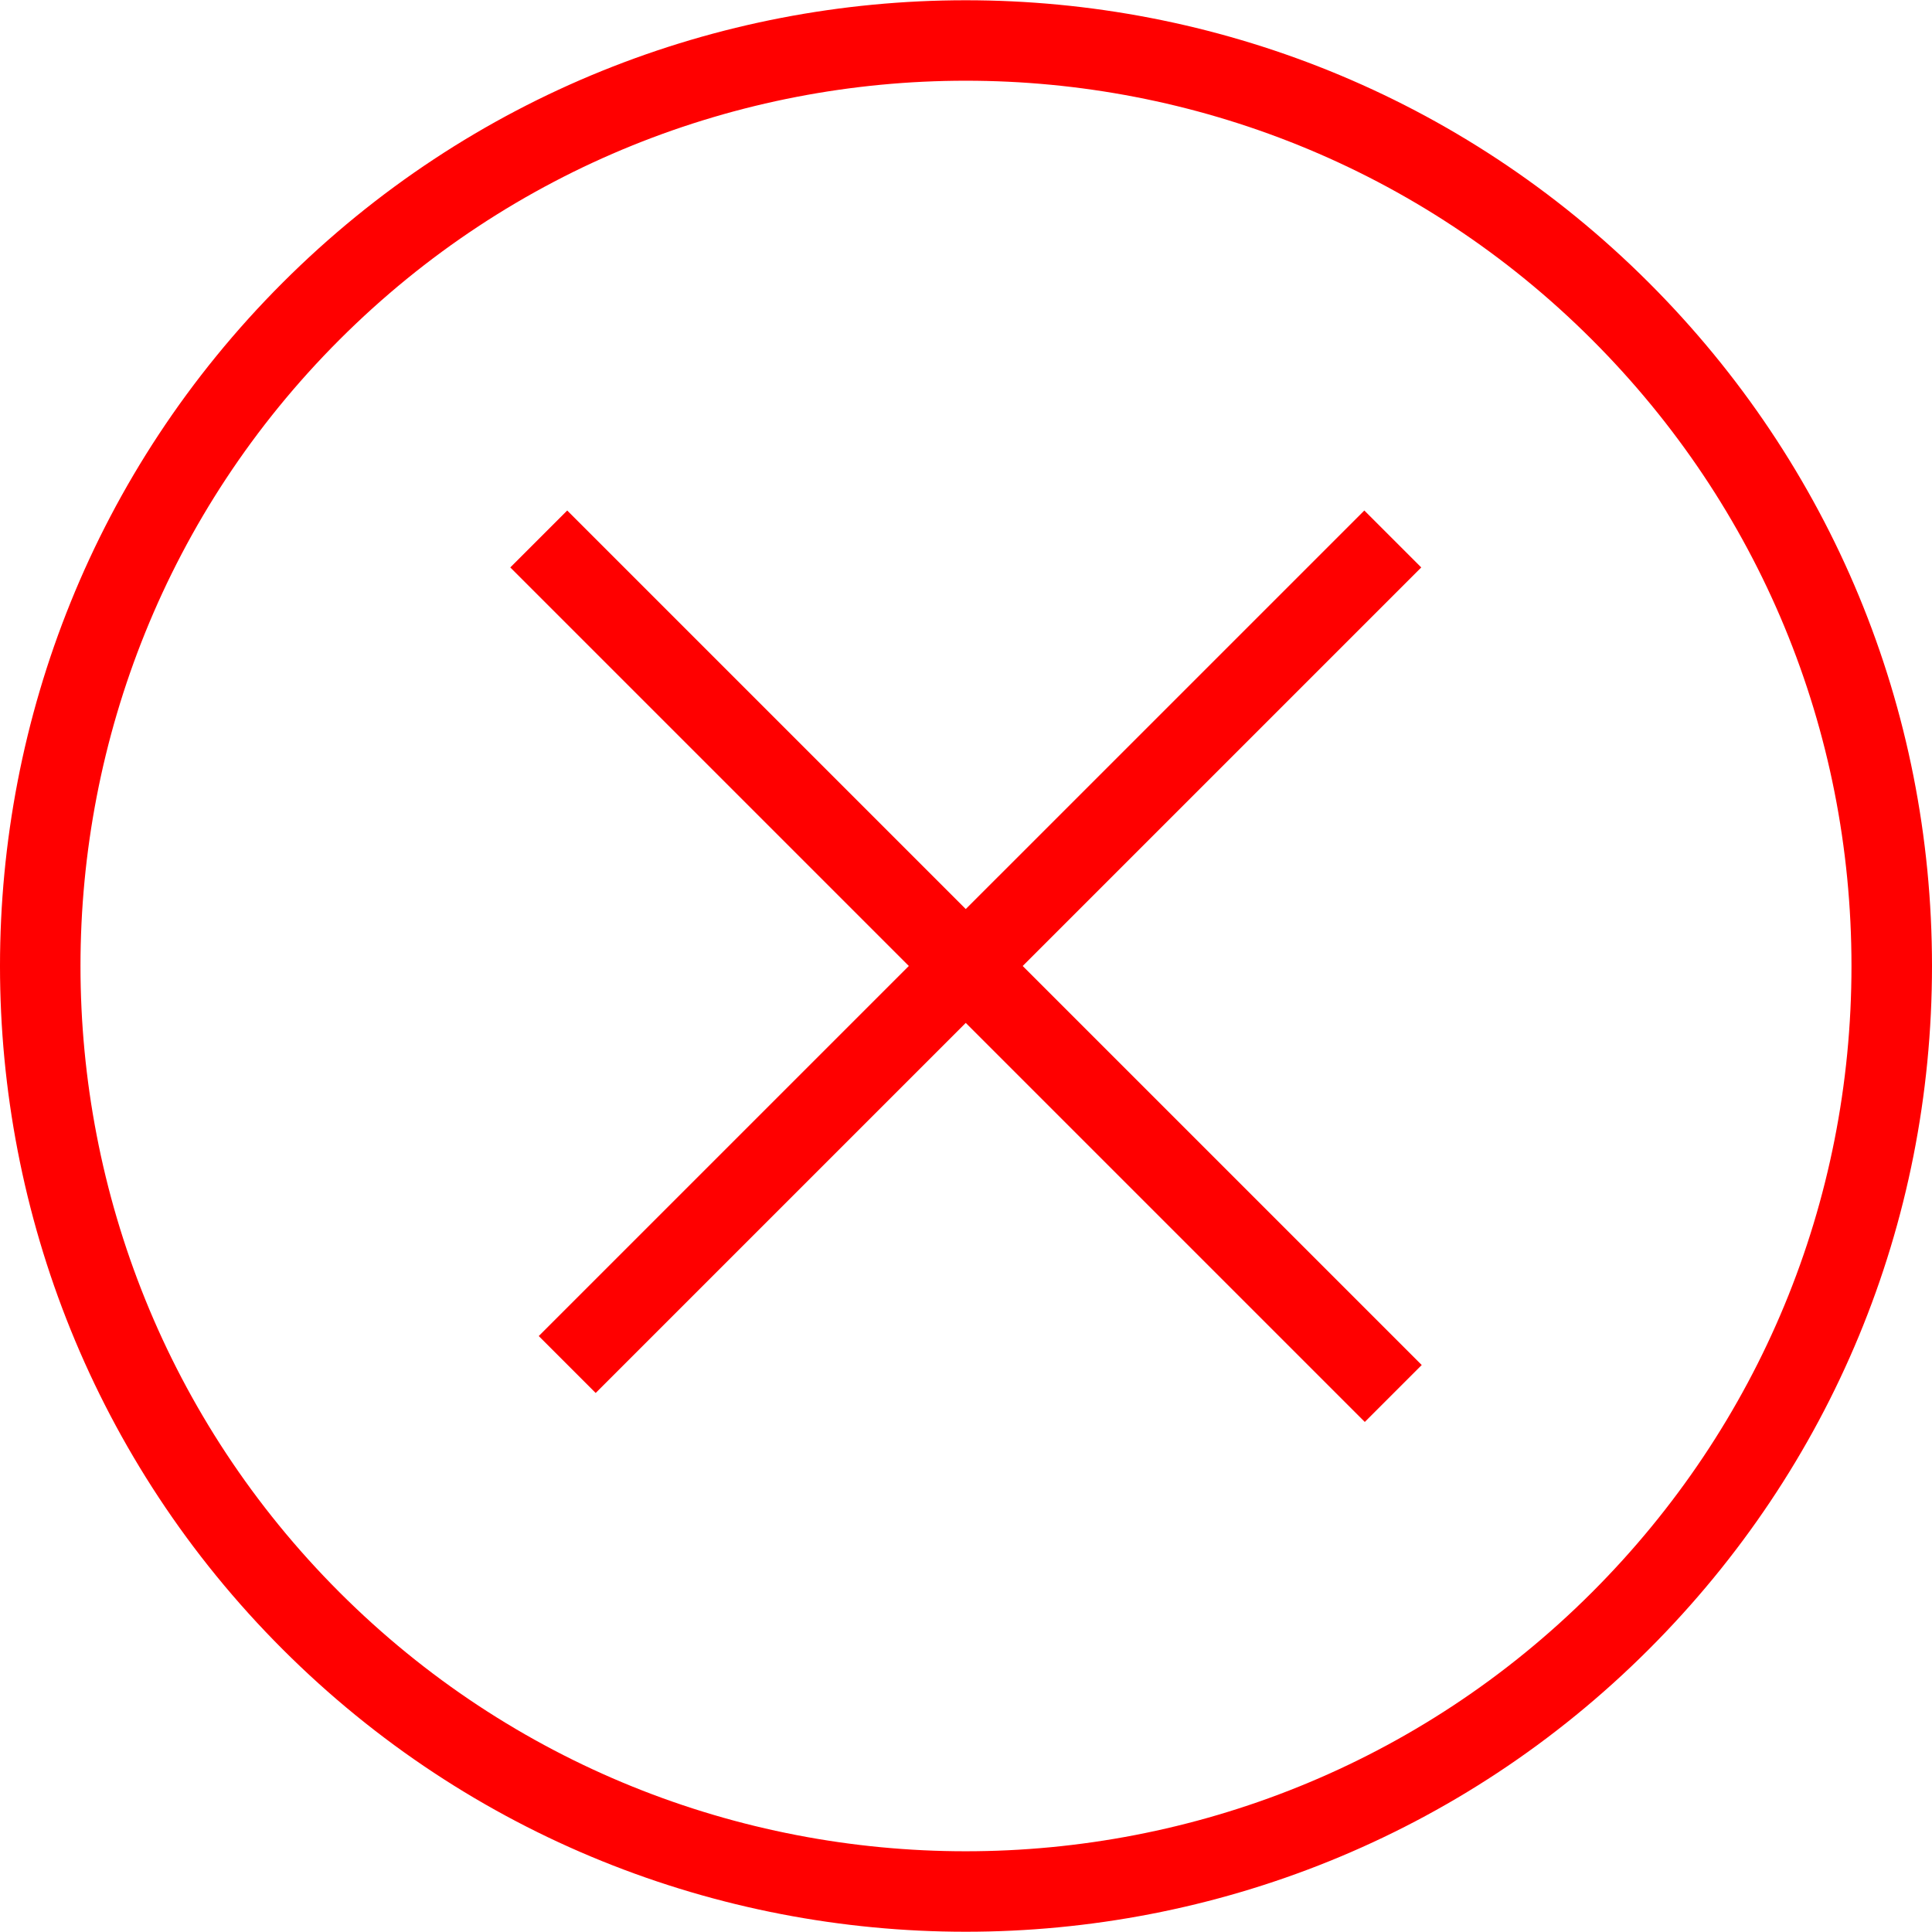 <?xml version="1.0" encoding="iso-8859-1"?>
<!-- Generator: Adobe Illustrator 19.0.0, SVG Export Plug-In . SVG Version: 6.00 Build 0)  -->
<svg version="1.1" id="Layer_1" xmlns="http://www.w3.org/2000/svg" xmlns:xlink="http://www.w3.org/1999/xlink" x="0px" y="0px"
	 viewBox="0 0 512 512" style="enable-background:new 0 0 512 512;" xml:space="preserve" fill="#ff0000">
<g>
	<g>
		<path d="M436.994,74.943c-99.834-99.833-262.285-99.833-362.119,0c-99.834,99.834-99.834,262.275,0,362.109
			c49.917,49.917,115.493,74.881,181.059,74.881c65.566,0,131.142-24.964,181.059-74.881C485.359,388.692,512,324.393,512,255.997
			C512,187.603,485.359,123.302,436.994,74.943z M421.908,421.966c-91.52,91.513-240.426,91.524-331.946,0
			c-91.509-91.516-91.509-240.422,0-331.935c45.76-45.761,105.866-68.64,165.973-68.64c60.106,0,120.213,22.879,165.973,68.64
			c44.332,44.331,68.754,103.271,68.754,165.966C490.662,318.693,466.24,377.632,421.908,421.966z"/>
	</g>
</g>
<g>
	<g>
		<polygon points="271.024,255.996 376.648,150.375 361.561,135.289 255.937,240.908 150.318,135.289 135.232,150.375 
			240.851,255.994 142.775,354.065 157.862,369.153 255.937,271.081 361.686,376.83 376.773,361.743 		"/>
	</g>
</g>
<g>
</g>
<g>
</g>
<g>
</g>
<g>
</g>
<g>
</g>
<g>
</g>
<g>
</g>
<g>
</g>
<g>
</g>
<g>
</g>
<g>
</g>
<g>
</g>
<g>
</g>
<g>
</g>
<g>
</g>
</svg>
